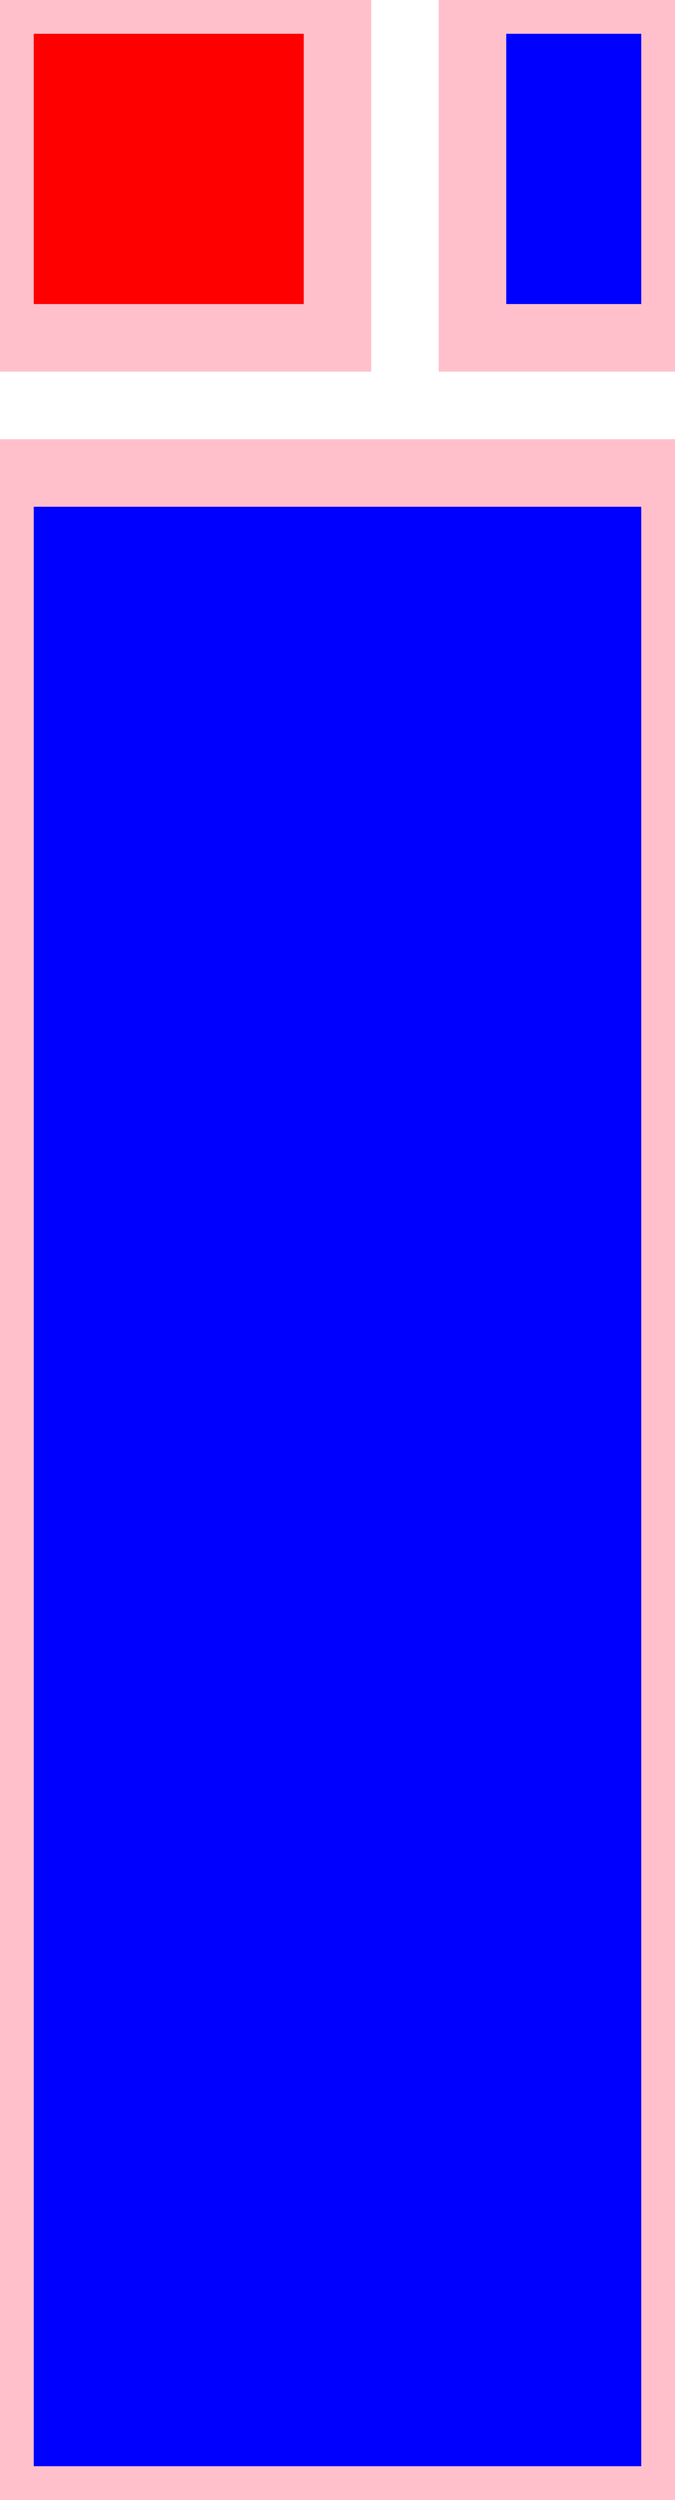 <!DOCTYPE svg PUBLIC "-//W3C//DTD SVG 1.1//EN"
"http://www.w3.org/Graphics/SVG/1.1/DTD/svg11.dtd"><svg xmlns="http://www.w3.org/2000/svg" width="10" height="37"><rect x="0" y="0" width="5" height="5" style="fill:red; stroke:pink; stroke - width:1; fill - opacity:0.1; stroke - opacity:0.9" /><rect x="7" y="0" width="3" height="5" style="fill:blue; stroke:pink; stroke - width:1; fill - opacity:0.1; stroke - opacity:0.9" /><rect x="0" y="7" width="10" height="30" style="fill:blue; stroke:pink; stroke - width:1; fill - opacity:0.1; stroke - opacity:0.9" /></svg>